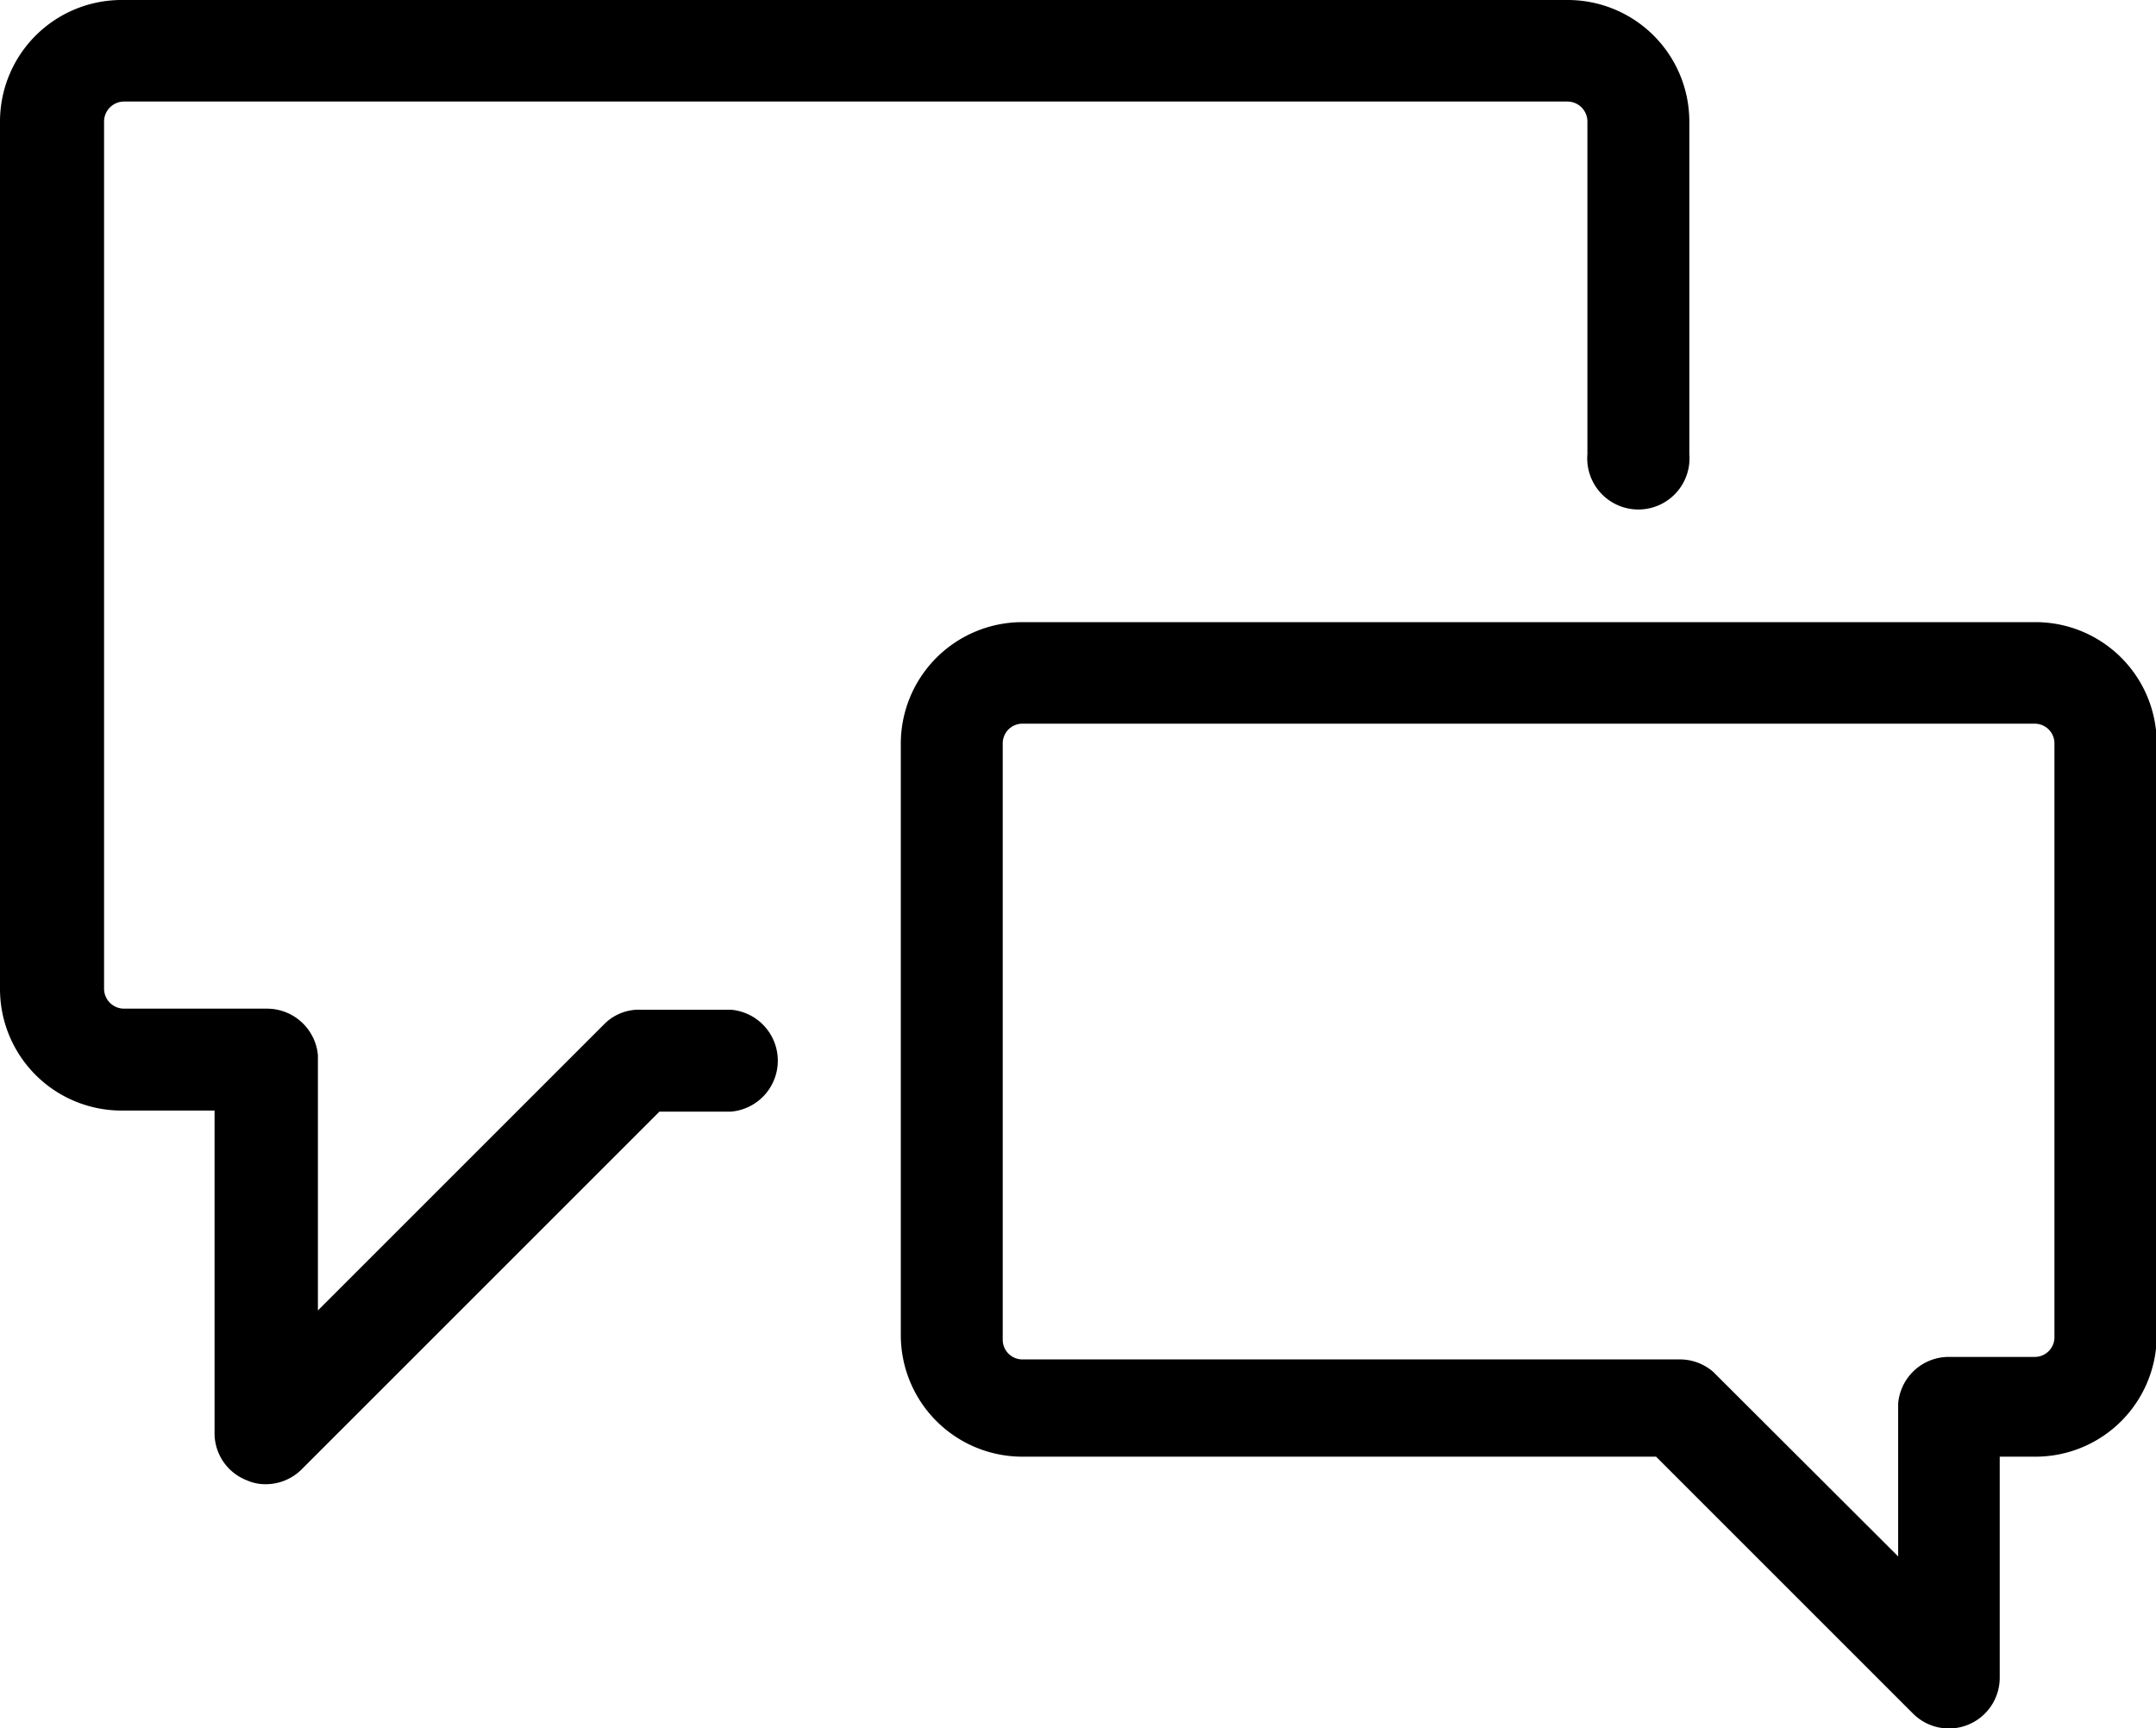 <svg xmlns="http://www.w3.org/2000/svg" viewBox="0 0 60.29 48.34"><title>pictoRecurso 120picto</title><g id="Capa_2" data-name="Capa 2"><g id="Capa_1-2" data-name="Capa 1"><path d="M43.84,0H3.4A3.4,3.4,0,0,0,0,3.4V27.66a3.4,3.4,0,0,0,3.4,3.4H6v9A1.41,1.41,0,0,0,6.9,41.4a1.27,1.27,0,0,0,.54.11,1.42,1.42,0,0,0,1-.42l10-10h2a1.43,1.43,0,0,0,0-2.85H17.8a1.37,1.37,0,0,0-.91.41l-8,8V29.51a1.43,1.43,0,0,0-1.42-1.3h-4a.56.56,0,0,1-.56-.55V3.4a.56.56,0,0,1,.56-.56H43.84a.56.56,0,0,1,.55.56v9.3a1.43,1.43,0,1,0,2.85,0V3.4A3.4,3.4,0,0,0,43.84,0Z"/><path d="M56.9,17.4H28.59a3.4,3.4,0,0,0-3.4,3.39V37.35a3.4,3.4,0,0,0,3.4,3.39H46.31l7.18,7.18a1.42,1.42,0,0,0,2.43-1V40.74h1a3.39,3.39,0,0,0,3.39-3.39V20.79A3.39,3.39,0,0,0,56.9,17.4Zm.55,20a.55.55,0,0,1-.55.55H54.5a1.42,1.42,0,0,0-1.42,1.31v4.27l-5.17-5.16,0,0,0,0a1.42,1.42,0,0,0-.94-.35H28.59a.55.55,0,0,1-.55-.55V20.79a.55.55,0,0,1,.55-.55H56.9a.55.55,0,0,1,.55.55Z"/></g></g></svg>